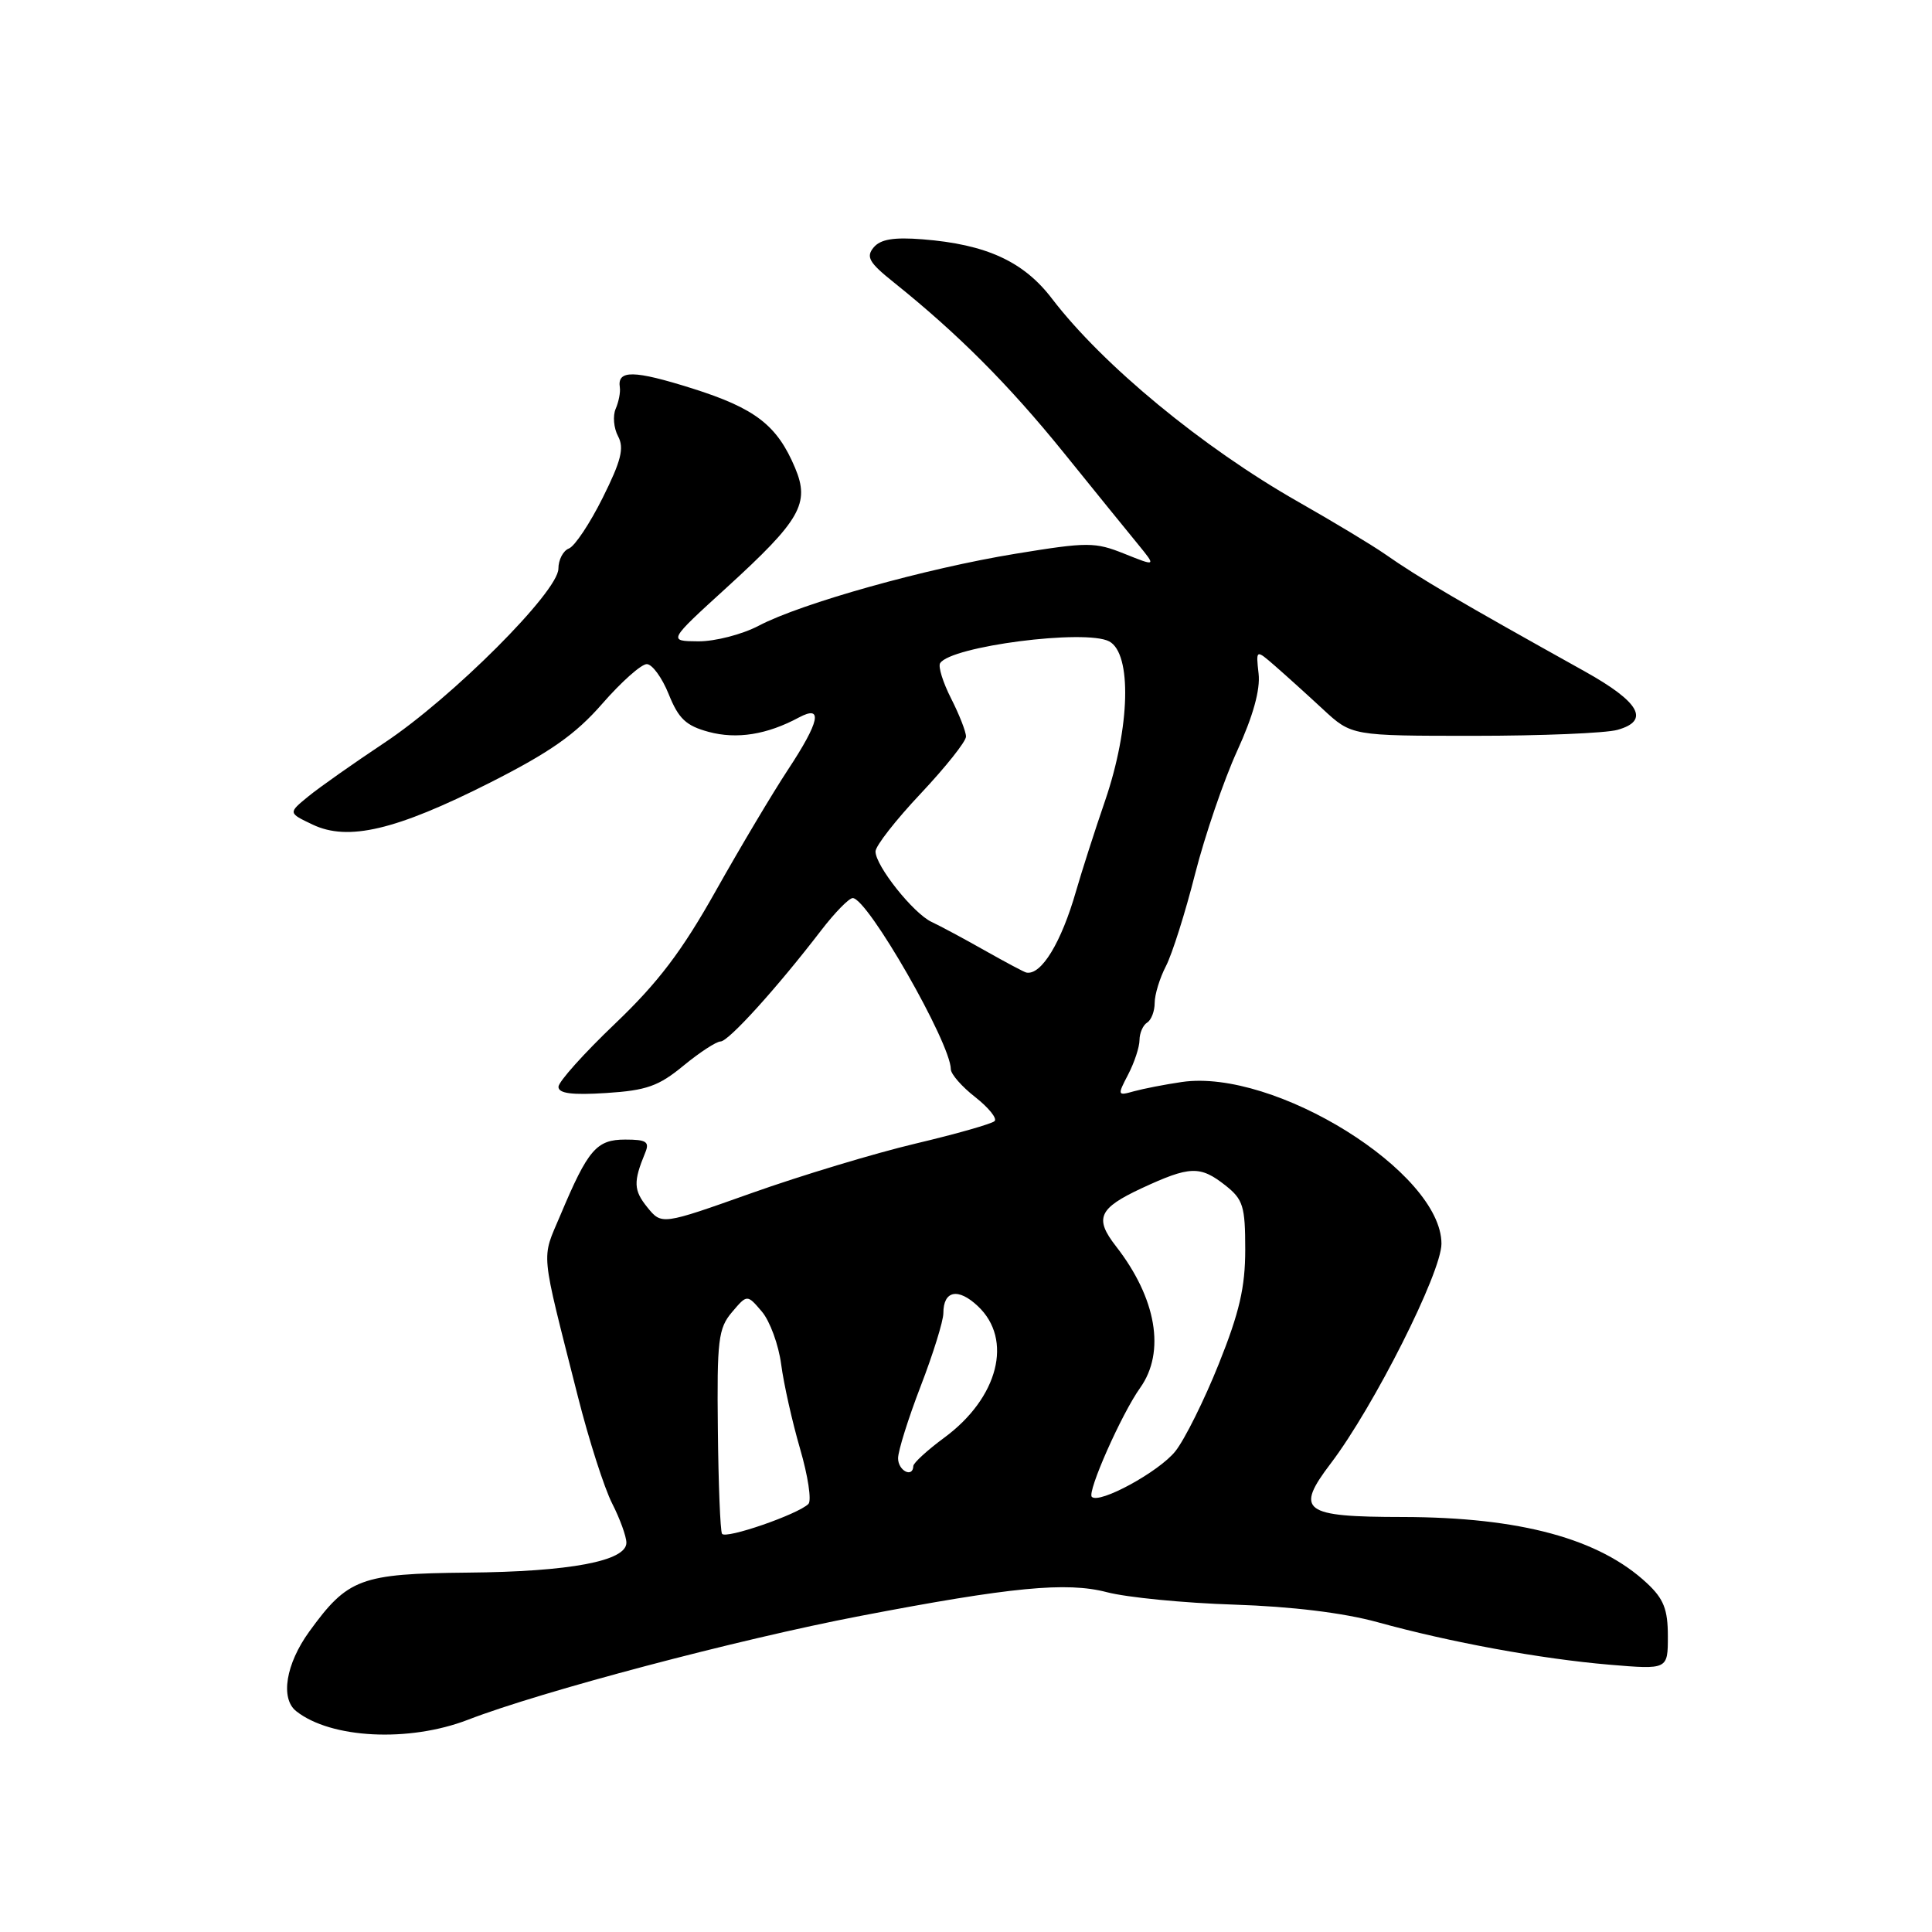 <?xml version="1.0" encoding="UTF-8" standalone="no"?>
<!DOCTYPE svg PUBLIC "-//W3C//DTD SVG 1.1//EN" "http://www.w3.org/Graphics/SVG/1.1/DTD/svg11.dtd" >
<svg xmlns="http://www.w3.org/2000/svg" xmlns:xlink="http://www.w3.org/1999/xlink" version="1.1" viewBox="0 0 256 256">
 <g >
 <path fill="currentColor"
d=" M 62.00 227.88 C 71.76 224.11 97.77 217.23 114.00 214.12 C 133.97 210.29 141.31 209.58 146.65 210.97 C 149.32 211.67 156.90 212.41 163.50 212.62 C 171.16 212.87 178.03 213.71 182.50 214.94 C 192.25 217.63 204.11 219.80 213.25 220.58 C 221.00 221.23 221.00 221.23 221.00 216.80 C 221.00 213.26 220.45 211.86 218.25 209.80 C 211.92 203.88 201.44 201.04 185.87 201.01 C 172.62 201.00 171.55 200.20 176.34 193.90 C 182.04 186.39 191.00 168.61 191.00 164.80 C 191.00 155.34 168.89 141.57 156.60 143.37 C 154.34 143.70 151.49 144.26 150.25 144.60 C 148.06 145.22 148.04 145.15 149.49 142.37 C 150.31 140.79 150.99 138.74 150.99 137.81 C 151.00 136.88 151.45 135.84 152.00 135.50 C 152.55 135.16 153.00 133.99 153.00 132.89 C 153.00 131.80 153.67 129.60 154.49 128.02 C 155.31 126.44 157.05 120.95 158.35 115.82 C 159.66 110.69 162.17 103.35 163.93 99.50 C 166.04 94.89 167.01 91.39 166.77 89.27 C 166.41 86.03 166.41 86.03 168.95 88.24 C 170.35 89.46 173.21 92.04 175.30 93.98 C 179.10 97.50 179.10 97.50 195.30 97.50 C 204.21 97.50 212.77 97.15 214.32 96.71 C 218.67 95.50 217.29 93.04 210.00 88.97 C 193.25 79.64 188.07 76.60 183.50 73.41 C 181.85 72.26 176.68 69.14 172.00 66.48 C 159.34 59.28 146.10 48.35 139.39 39.57 C 135.63 34.64 130.69 32.38 122.25 31.71 C 118.42 31.41 116.67 31.70 115.76 32.79 C 114.72 34.04 115.16 34.80 118.40 37.39 C 126.90 44.20 133.62 50.93 140.89 59.91 C 145.07 65.09 149.56 70.62 150.85 72.19 C 153.19 75.06 153.19 75.06 149.00 73.38 C 145.08 71.81 144.14 71.81 134.59 73.37 C 122.70 75.31 106.21 79.93 100.54 82.91 C 98.36 84.06 94.76 84.99 92.54 84.98 C 88.50 84.95 88.50 84.95 96.29 77.85 C 106.08 68.92 107.34 66.71 105.35 61.99 C 102.98 56.35 100.09 54.11 91.73 51.47 C 83.98 49.03 81.77 48.99 82.13 51.33 C 82.23 51.97 81.98 53.25 81.58 54.17 C 81.18 55.09 81.32 56.73 81.90 57.81 C 82.73 59.37 82.31 61.05 79.86 65.96 C 78.16 69.37 76.15 72.39 75.38 72.68 C 74.62 72.97 73.99 74.18 73.99 75.36 C 73.97 78.40 59.91 92.47 50.91 98.44 C 46.84 101.15 42.30 104.34 40.84 105.54 C 38.18 107.72 38.18 107.72 41.42 109.26 C 46.12 111.50 52.44 110.01 64.86 103.74 C 72.90 99.67 76.25 97.32 79.80 93.25 C 82.32 90.36 84.97 88.00 85.70 88.00 C 86.42 88.00 87.73 89.80 88.61 91.99 C 89.91 95.23 90.90 96.17 93.91 96.98 C 97.64 97.98 101.62 97.35 105.86 95.07 C 109.10 93.34 108.62 95.61 104.39 102.02 C 102.40 105.04 98.12 112.22 94.87 118.00 C 90.36 126.04 87.22 130.18 81.49 135.65 C 77.37 139.58 74.00 143.34 74.00 144.01 C 74.00 144.89 75.80 145.12 80.33 144.83 C 85.66 144.49 87.28 143.92 90.56 141.21 C 92.70 139.45 94.92 138.00 95.48 138.00 C 96.53 138.00 102.96 130.90 108.80 123.29 C 110.61 120.93 112.50 119.00 112.99 119.00 C 114.96 119.00 125.96 138.19 125.99 141.68 C 126.00 142.33 127.45 143.99 129.22 145.37 C 130.99 146.76 132.15 148.19 131.79 148.55 C 131.43 148.91 126.72 150.25 121.32 151.53 C 115.92 152.81 106.14 155.76 99.59 158.09 C 87.68 162.32 87.68 162.32 85.77 159.97 C 83.95 157.71 83.90 156.61 85.49 152.75 C 86.10 151.29 85.66 151.00 82.85 151.00 C 79.04 151.00 77.92 152.30 74.26 161.00 C 71.71 167.06 71.53 165.13 76.56 185.00 C 78.02 190.78 80.07 197.17 81.11 199.21 C 82.15 201.25 83.00 203.60 83.00 204.42 C 83.00 206.85 75.53 208.26 61.96 208.38 C 47.76 208.52 46.09 209.14 40.98 216.19 C 37.87 220.48 37.12 225.06 39.25 226.74 C 43.85 230.38 54.19 230.89 62.00 227.88 Z  M 95.67 203.23 C 95.44 202.83 95.19 196.59 95.12 189.37 C 94.99 177.56 95.18 176.01 96.99 173.87 C 99.00 171.50 99.00 171.50 100.95 173.79 C 102.02 175.05 103.17 178.20 103.51 180.79 C 103.85 183.38 104.98 188.42 106.02 191.99 C 107.06 195.56 107.56 198.84 107.12 199.28 C 105.74 200.66 96.11 203.99 95.67 203.23 Z  M 144.67 198.34 C 144.03 197.69 148.61 187.35 151.08 183.89 C 154.46 179.14 153.24 172.02 147.86 165.12 C 144.99 161.43 145.58 160.11 151.25 157.46 C 157.67 154.48 159.01 154.43 162.37 157.07 C 164.72 158.93 165.00 159.82 165.00 165.57 C 165.00 170.58 164.23 173.91 161.49 180.74 C 159.56 185.56 156.97 190.76 155.74 192.30 C 153.57 195.02 145.66 199.33 144.67 198.34 Z  M 119.00 193.23 C 119.00 192.25 120.35 187.95 122.00 183.66 C 123.65 179.38 125.00 175.03 125.00 174.00 C 125.00 171.00 126.95 170.60 129.57 173.07 C 134.27 177.48 132.29 185.22 125.12 190.50 C 122.88 192.15 121.04 193.84 121.02 194.25 C 120.97 195.88 119.00 194.89 119.00 193.23 Z  M 130.50 125.95 C 127.75 124.39 124.57 122.69 123.44 122.16 C 121.02 121.03 116.00 114.71 116.01 112.82 C 116.01 112.09 118.71 108.64 122.01 105.14 C 125.30 101.64 128.00 98.25 128.00 97.60 C 128.00 96.95 127.11 94.69 126.03 92.56 C 124.95 90.44 124.29 88.33 124.57 87.88 C 125.97 85.63 143.85 83.32 146.98 84.99 C 150.00 86.61 149.75 96.37 146.45 106.04 C 145.04 110.14 143.31 115.55 142.59 118.05 C 140.63 124.90 137.97 129.26 136.00 128.87 C 135.72 128.82 133.25 127.50 130.50 125.95 Z "/>
</g>
</svg>